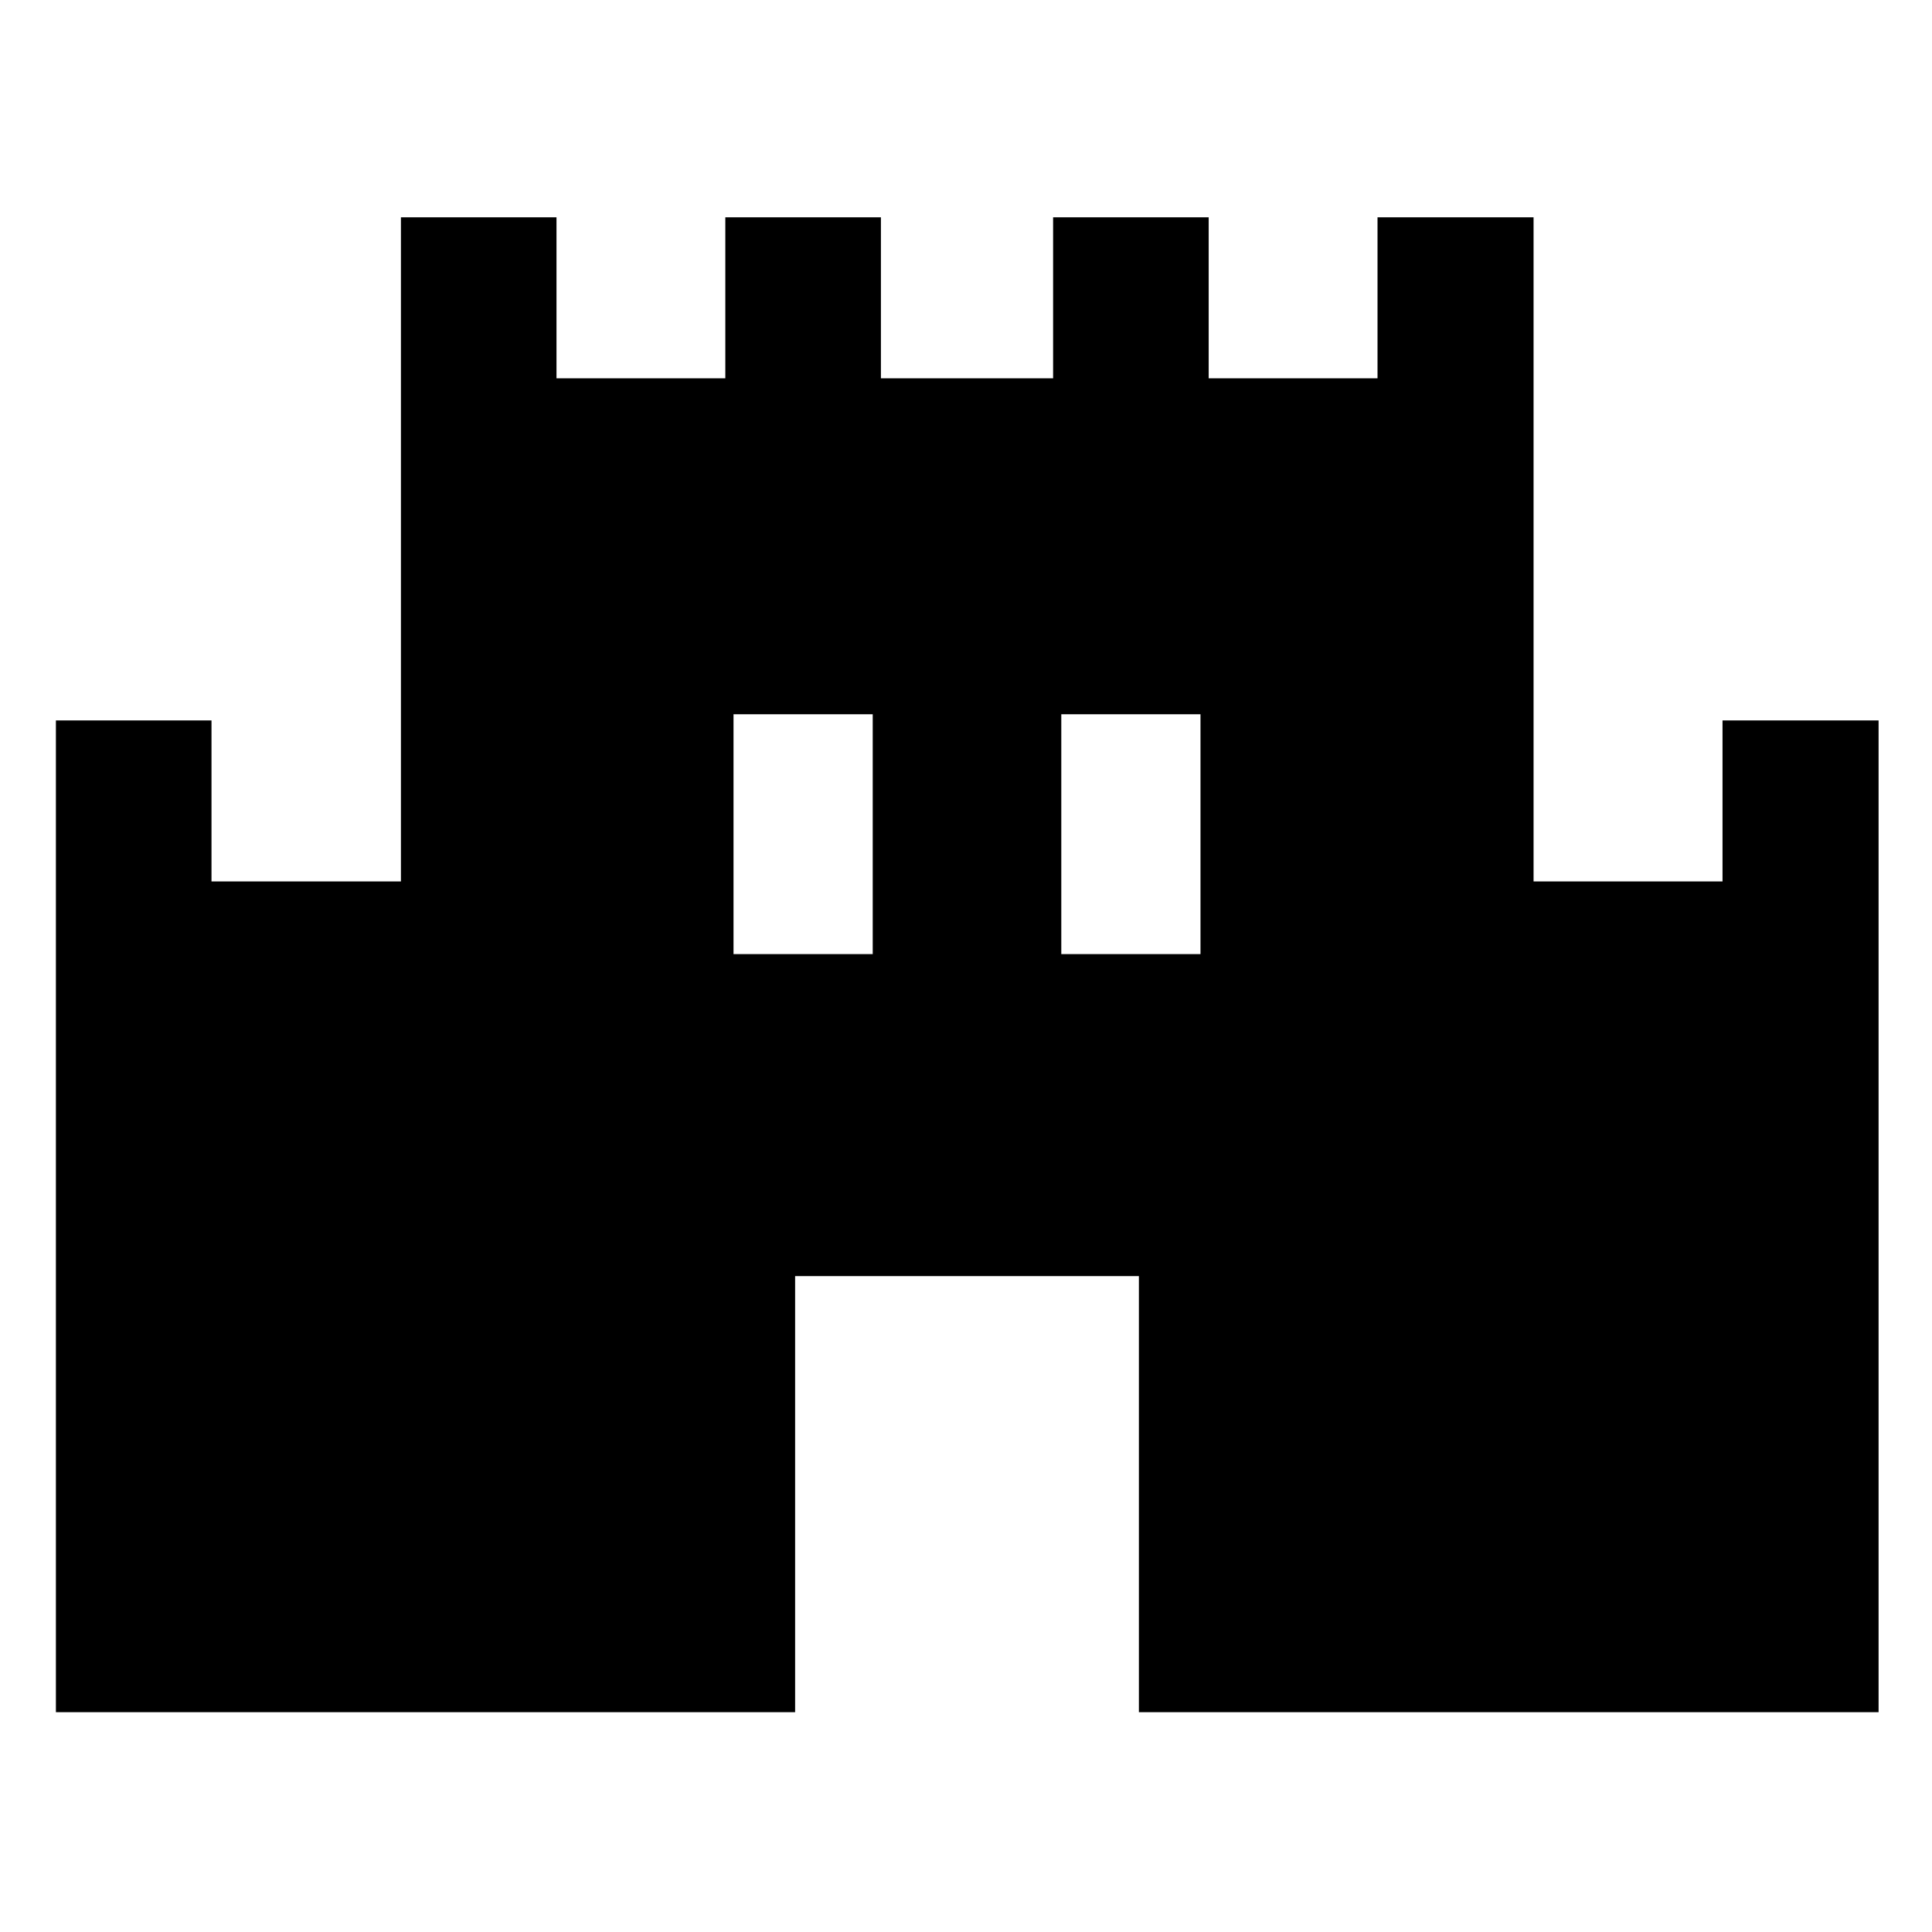 <svg xmlns="http://www.w3.org/2000/svg" height="48" viewBox="0 -960 960 960" width="48"><path d="M27.78-109.22v-492.8h77.31v80h94.13v-330h77.3v80h83.89v-80h77.31v80h85.56v-80h77.31v80h83.89v-80h77.54v330h93.89v-80h77.55v492.8H565.91v-216.69H395.09v216.69H27.78Zm336.7-376.69h69.17v-119.18h-69.17v119.18Zm162.87 0h69.17v-119.18h-69.17v119.18Z"/></svg>